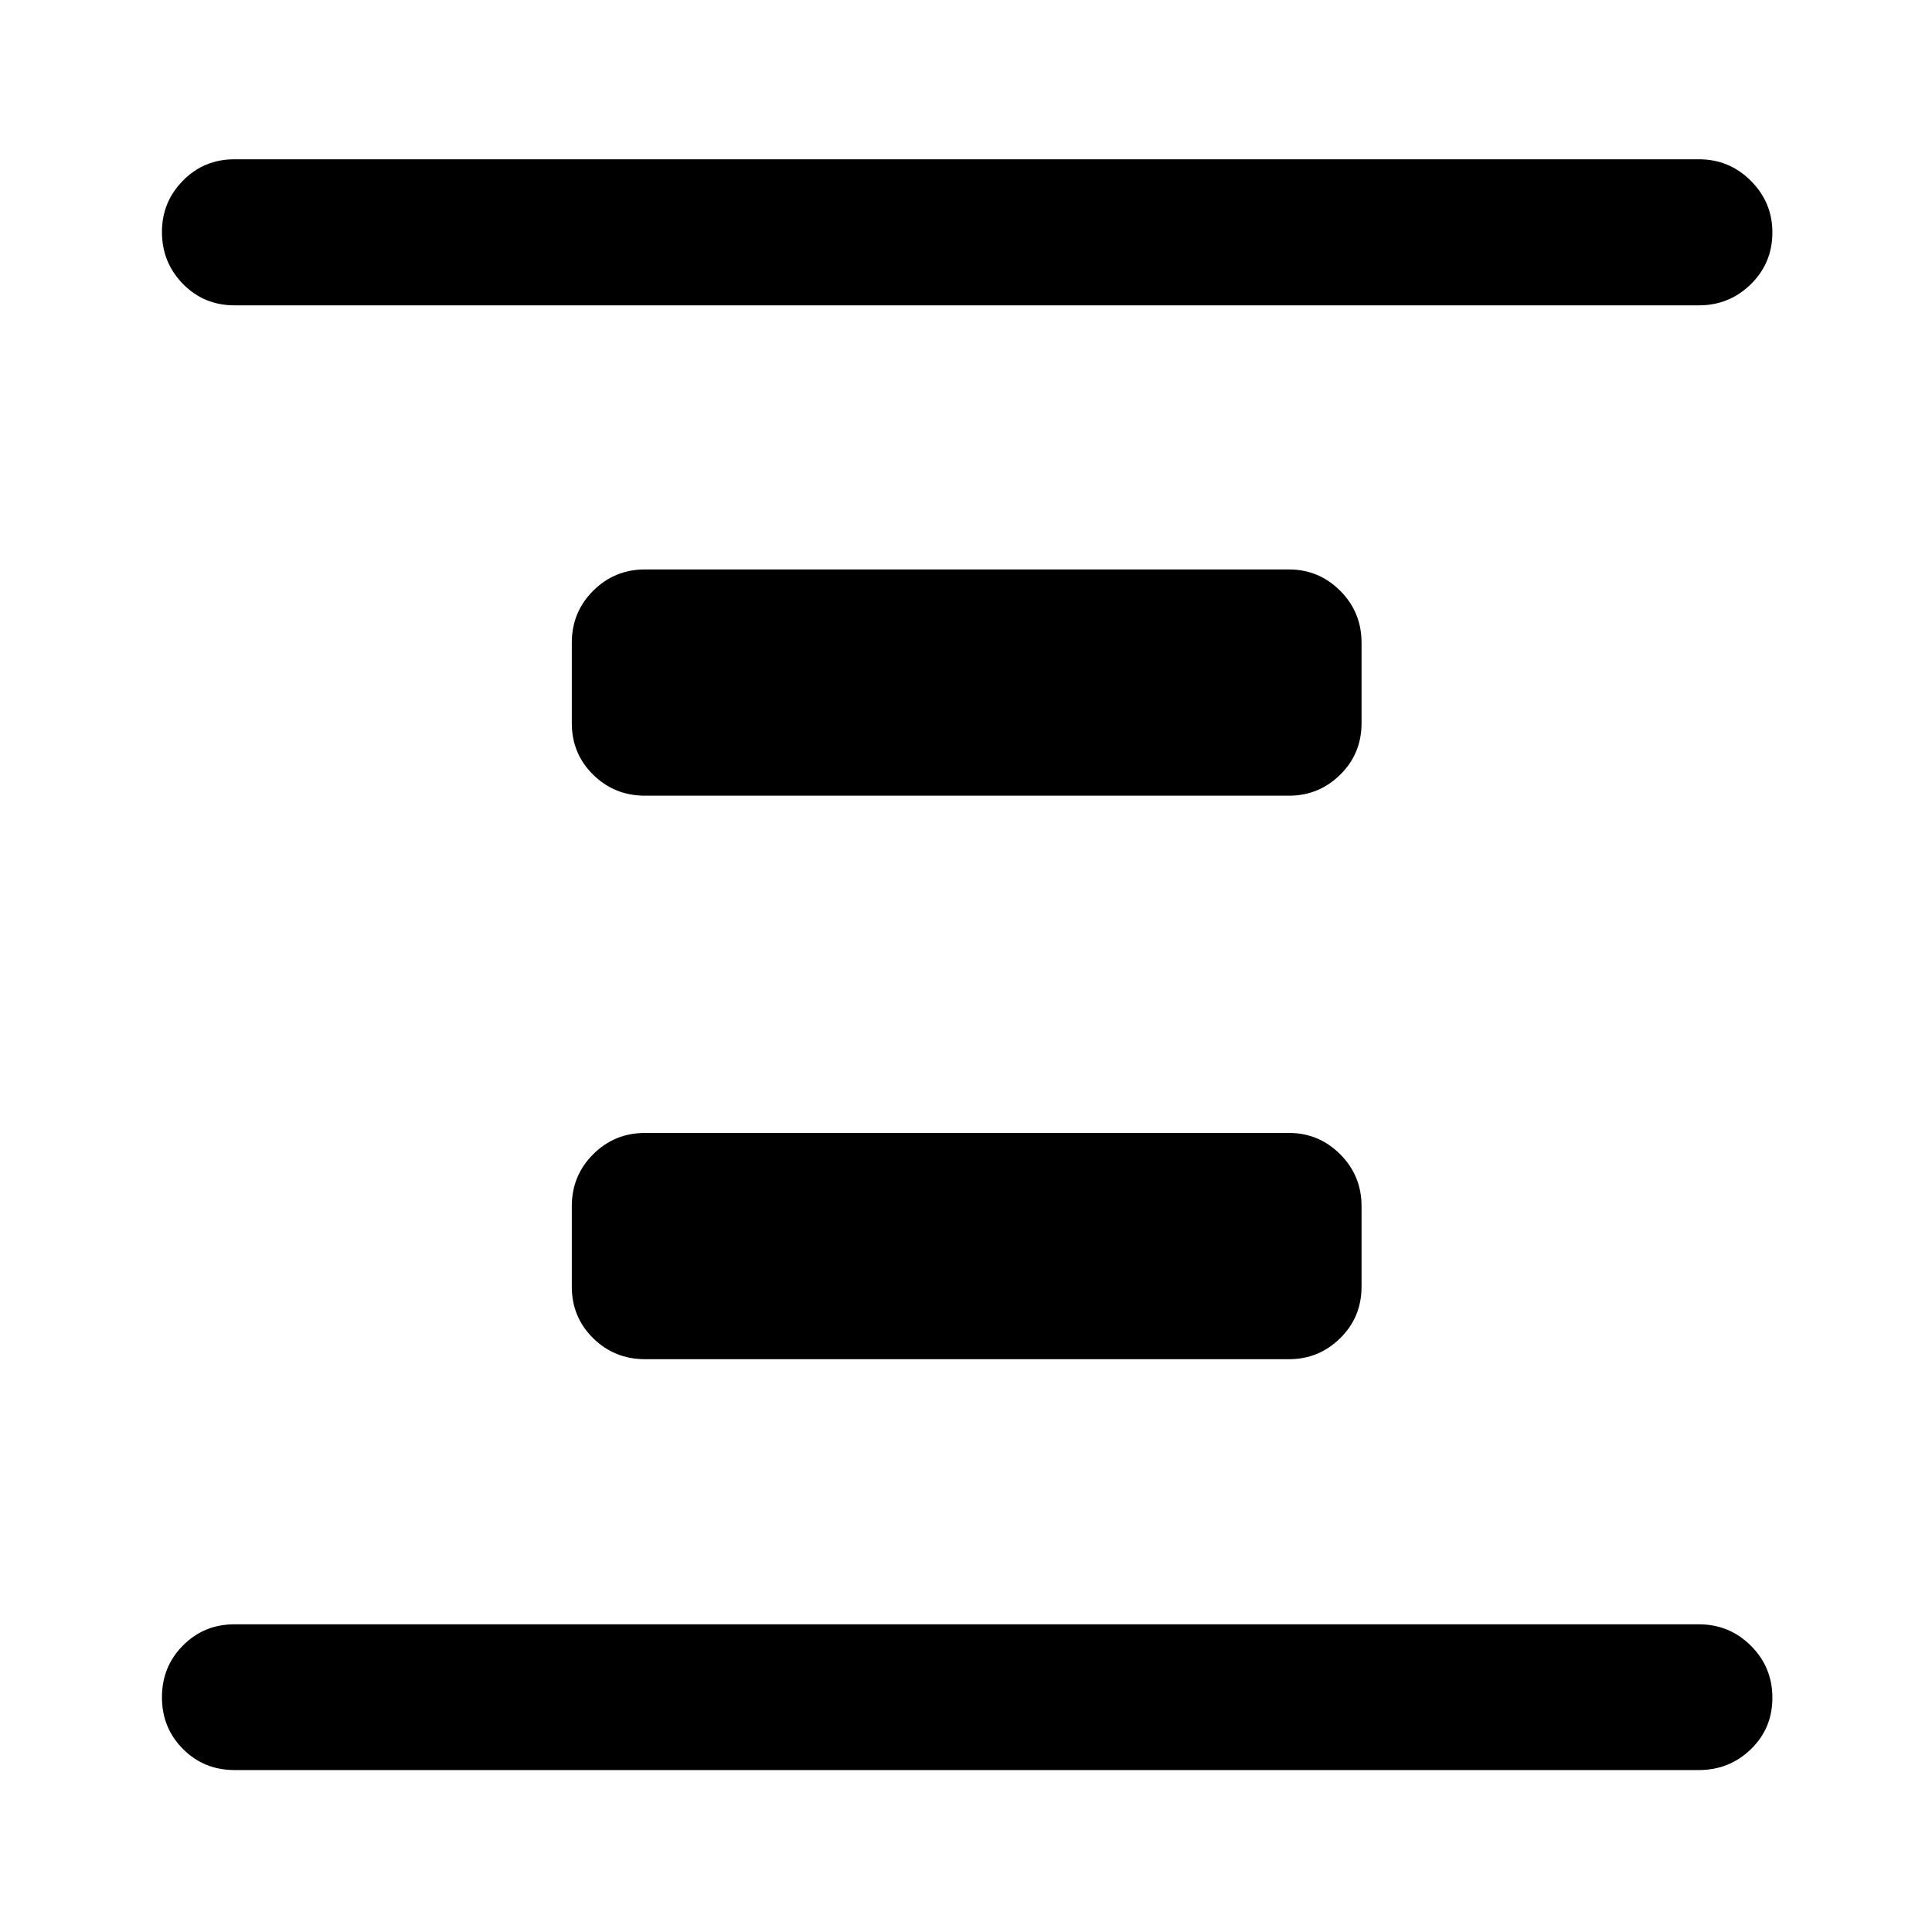 <svg xmlns="http://www.w3.org/2000/svg" height="40" viewBox="0 96 960 960" width="40"><path d="M320.5 771.377q-15.167 0-25.772-10.439-10.605-10.438-10.605-25.605v-40q0-15.166 10.605-25.771t25.772-10.605h320q14.833 0 25.438 10.605 10.605 10.605 10.605 25.771v40q0 15.167-10.605 25.605-10.605 10.439-25.438 10.439h-320Zm0-280q-15.167 0-25.772-10.439-10.605-10.438-10.605-25.605v-40q0-15.166 10.605-25.771t25.772-10.605h320q14.833 0 25.438 10.605 10.605 10.605 10.605 25.771v40q0 15.167-10.605 25.605-10.605 10.439-25.438 10.439h-320ZM116.514 975.529q-15.166 0-25.605-10.472-10.438-10.472-10.438-25.688t10.438-25.738q10.439-10.522 25.605-10.522h727.638q15.167 0 25.852 10.639 10.685 10.638 10.685 25.855 0 15.216-10.685 25.571-10.685 10.355-25.852 10.355H116.514Zm0-727.805q-15.166 0-25.605-10.638-10.438-10.639-10.438-25.855 0-14.883 10.438-25.485 10.439-10.601 25.605-10.601h727.638q15.167 0 25.852 10.718t10.685 25.601q0 15.217-10.685 25.739-10.685 10.521-25.852 10.521H116.514Z"/></svg>